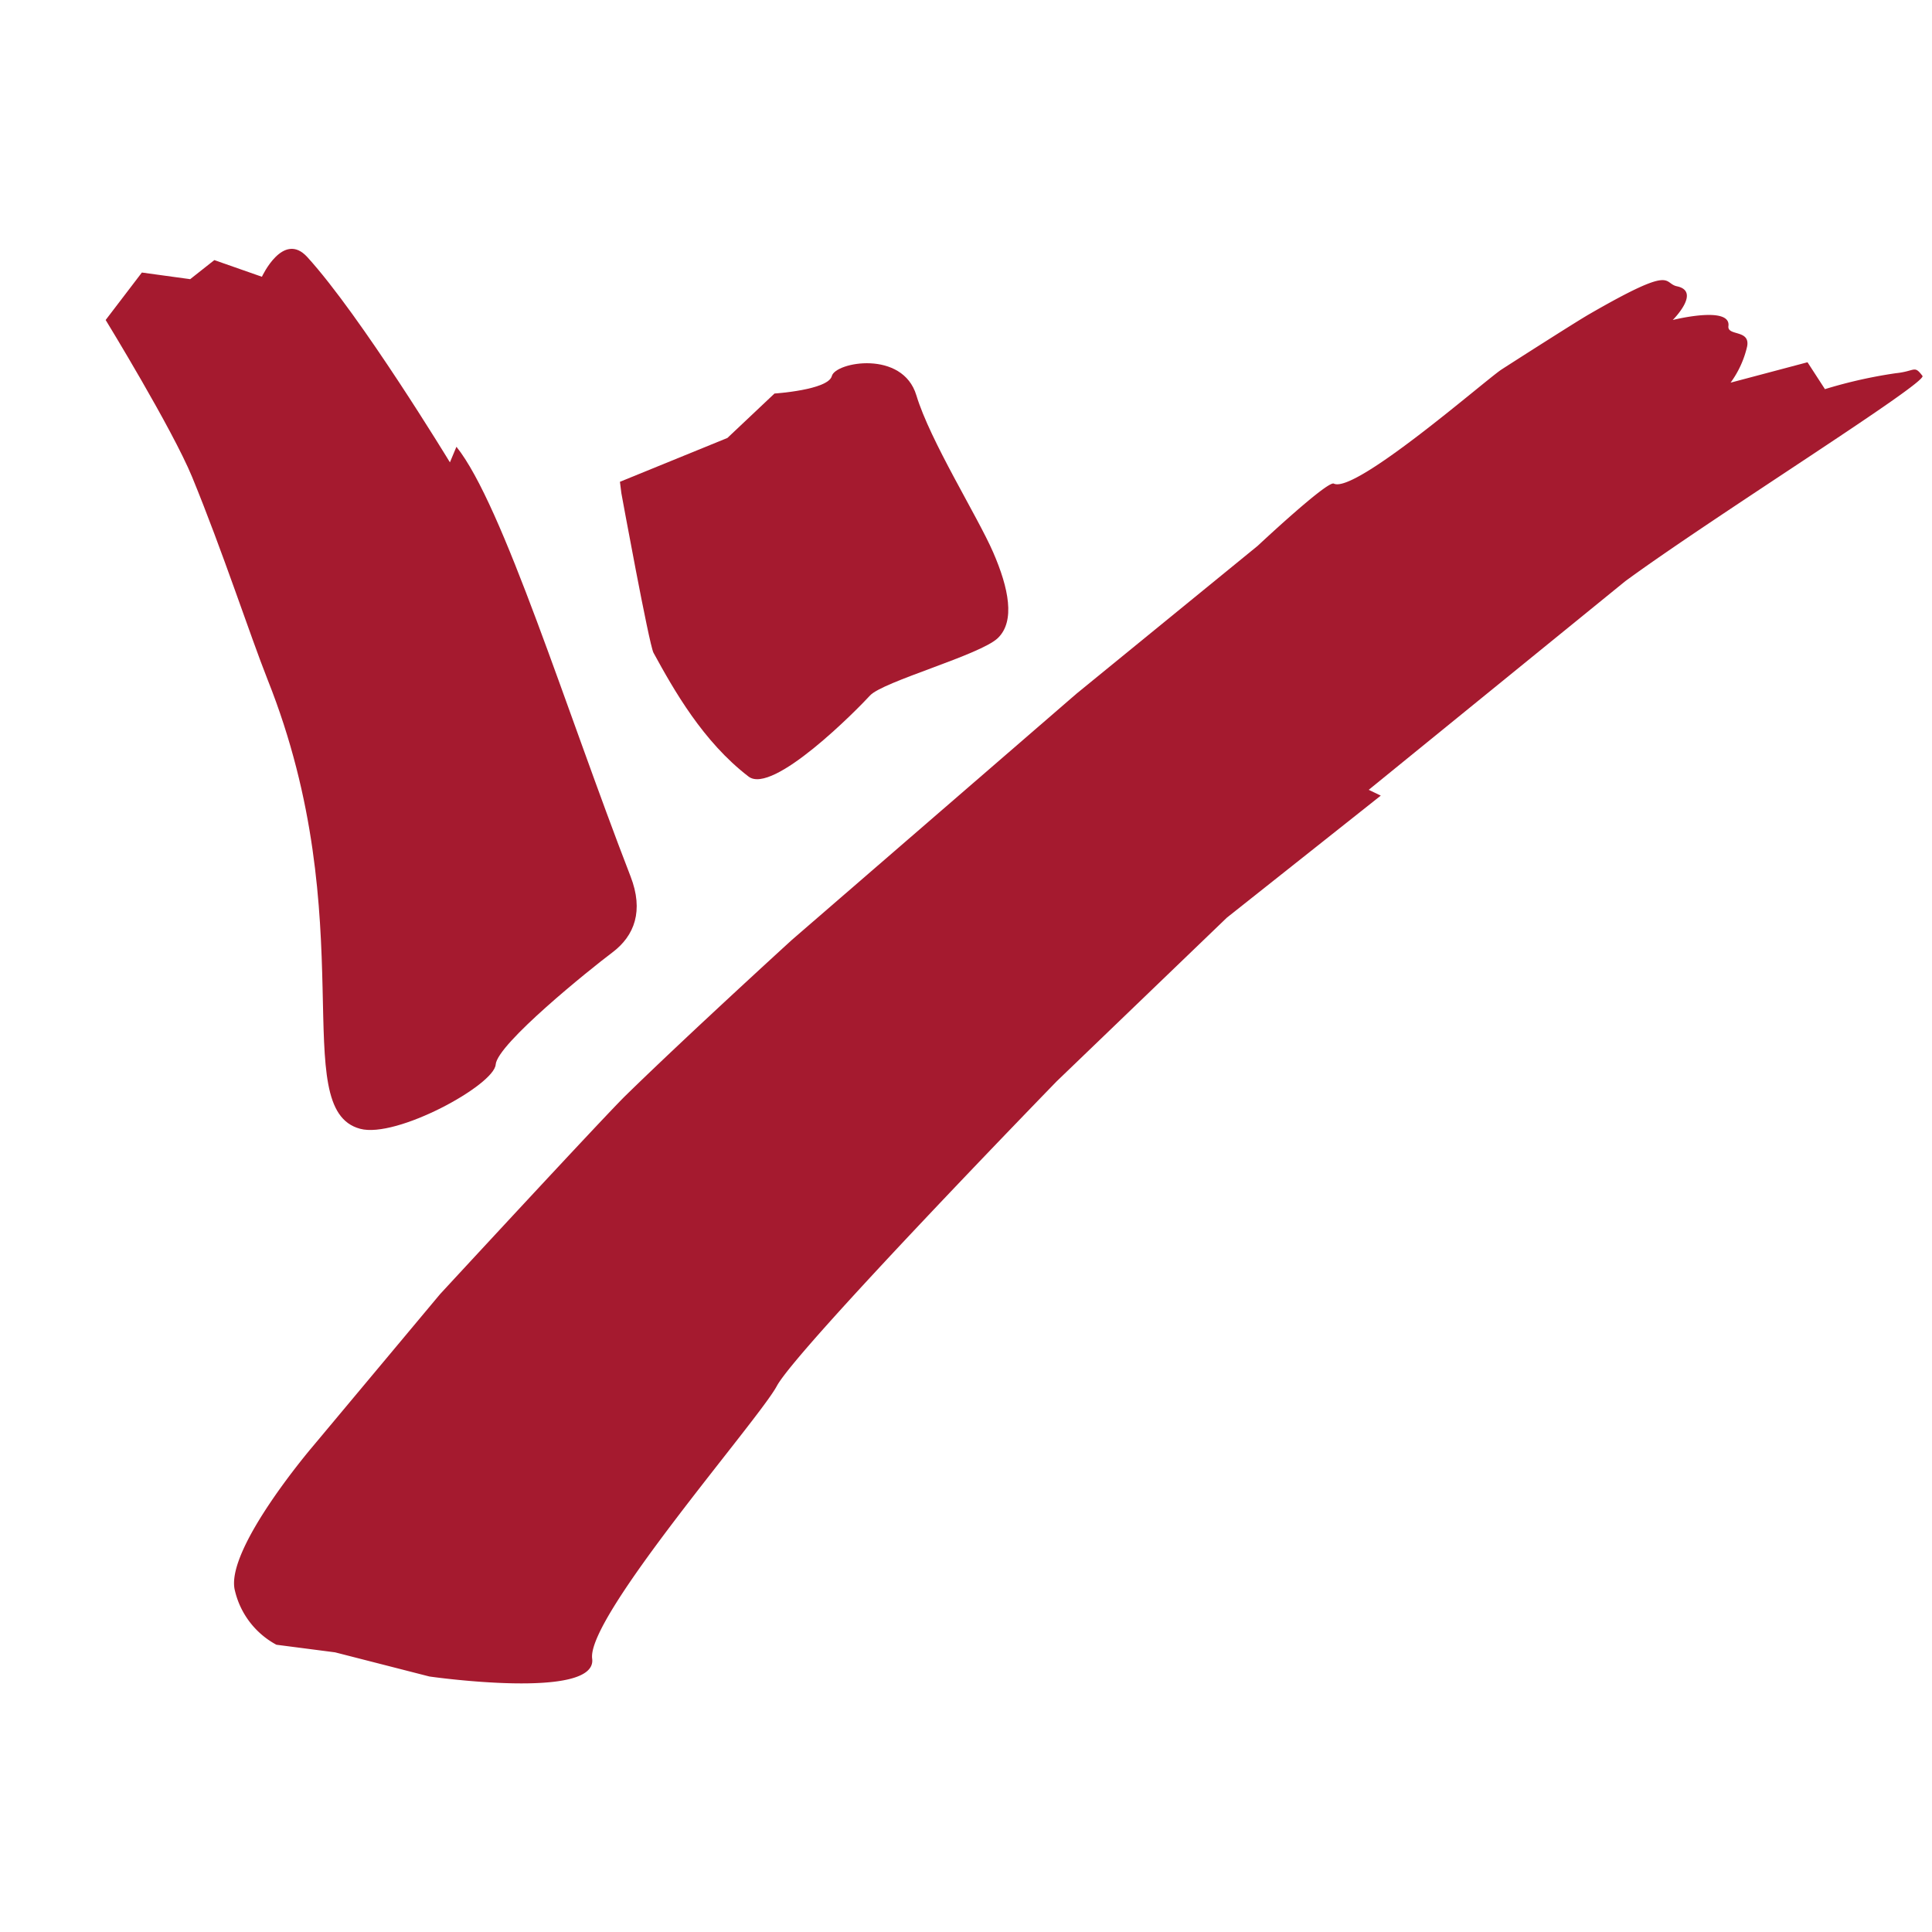 <svg id="Layer_1" data-name="Layer 1" xmlns="http://www.w3.org/2000/svg" viewBox="0 0 160 160"><defs><style>.cls-1{fill:#a51a2f;}</style></defs><title>loading</title><path class="cls-1" d="M25.89,119.8s-7.34,8.59-6.43,11.95a6.87,6.87,0,0,0,3.43,4.46l4.86.63,7.81,2s13.94,2,13.48-1.48,13.77-19.75,15.29-22.57C66,111.67,87.51,89.55,87.51,89.55L101.6,76l12.75-10.11-1-.48,21.25-17.28c7.3-5.35,25.06-16.45,24.61-17-.7-.92-.57-.39-2.22-.22a39.24,39.24,0,0,0-6.86,1.64c-.87.47,1-.33,1-.33l-1.44-2.22-6.37,1.69a8.17,8.17,0,0,0,1.37-3c.27-1.42-1.65-.84-1.55-1.68.23-1.73-4.61-.51-4.61-.51s2.38-2.36.35-2.79c-1.21-.26-.07-1.85-7.32,2.34-1.22.71-6.64,4.18-7.24,4.57-1.47,1-12.1,10.29-13.86,9.43-.53-.26-6.3,5.15-6.3,5.15l-15,12.24L65.59,77.83S57,85.66,51.82,90.72c-1.68,1.63-15.38,16.46-15.38,16.46Z"/><path class="cls-1" d="M8.75,26.5s5.51,9,7.16,13c2.53,6.16,4.78,13.06,6.25,16.78,8,20.07,1.59,35.56,7.66,37.2,3,.82,11.1-3.61,11.23-5.32s7.81-7.89,9.66-9.28,2.61-3.46,1.51-6.3C46.89,58.82,41.64,41.78,37.8,37l-.54,1.29s-7.36-12.12-11.81-17c-2-2.2-3.76,1.63-3.76,1.63l-3.94-1.38-2,1.58-4-.55Z"/><path class="cls-1" d="M51.46,40.85s2.29,12.52,2.66,13.21c1.69,3.09,4.09,7.35,7.87,10.25,2,1.55,9-5.55,10.06-6.71s9.14-3.36,10.59-4.76.9-4.13-.39-7.1-5.22-9.22-6.36-13-6.7-2.76-7-1.6-4.75,1.45-4.75,1.45l-3.9,3.68-8.9,3.63Z"/></svg>